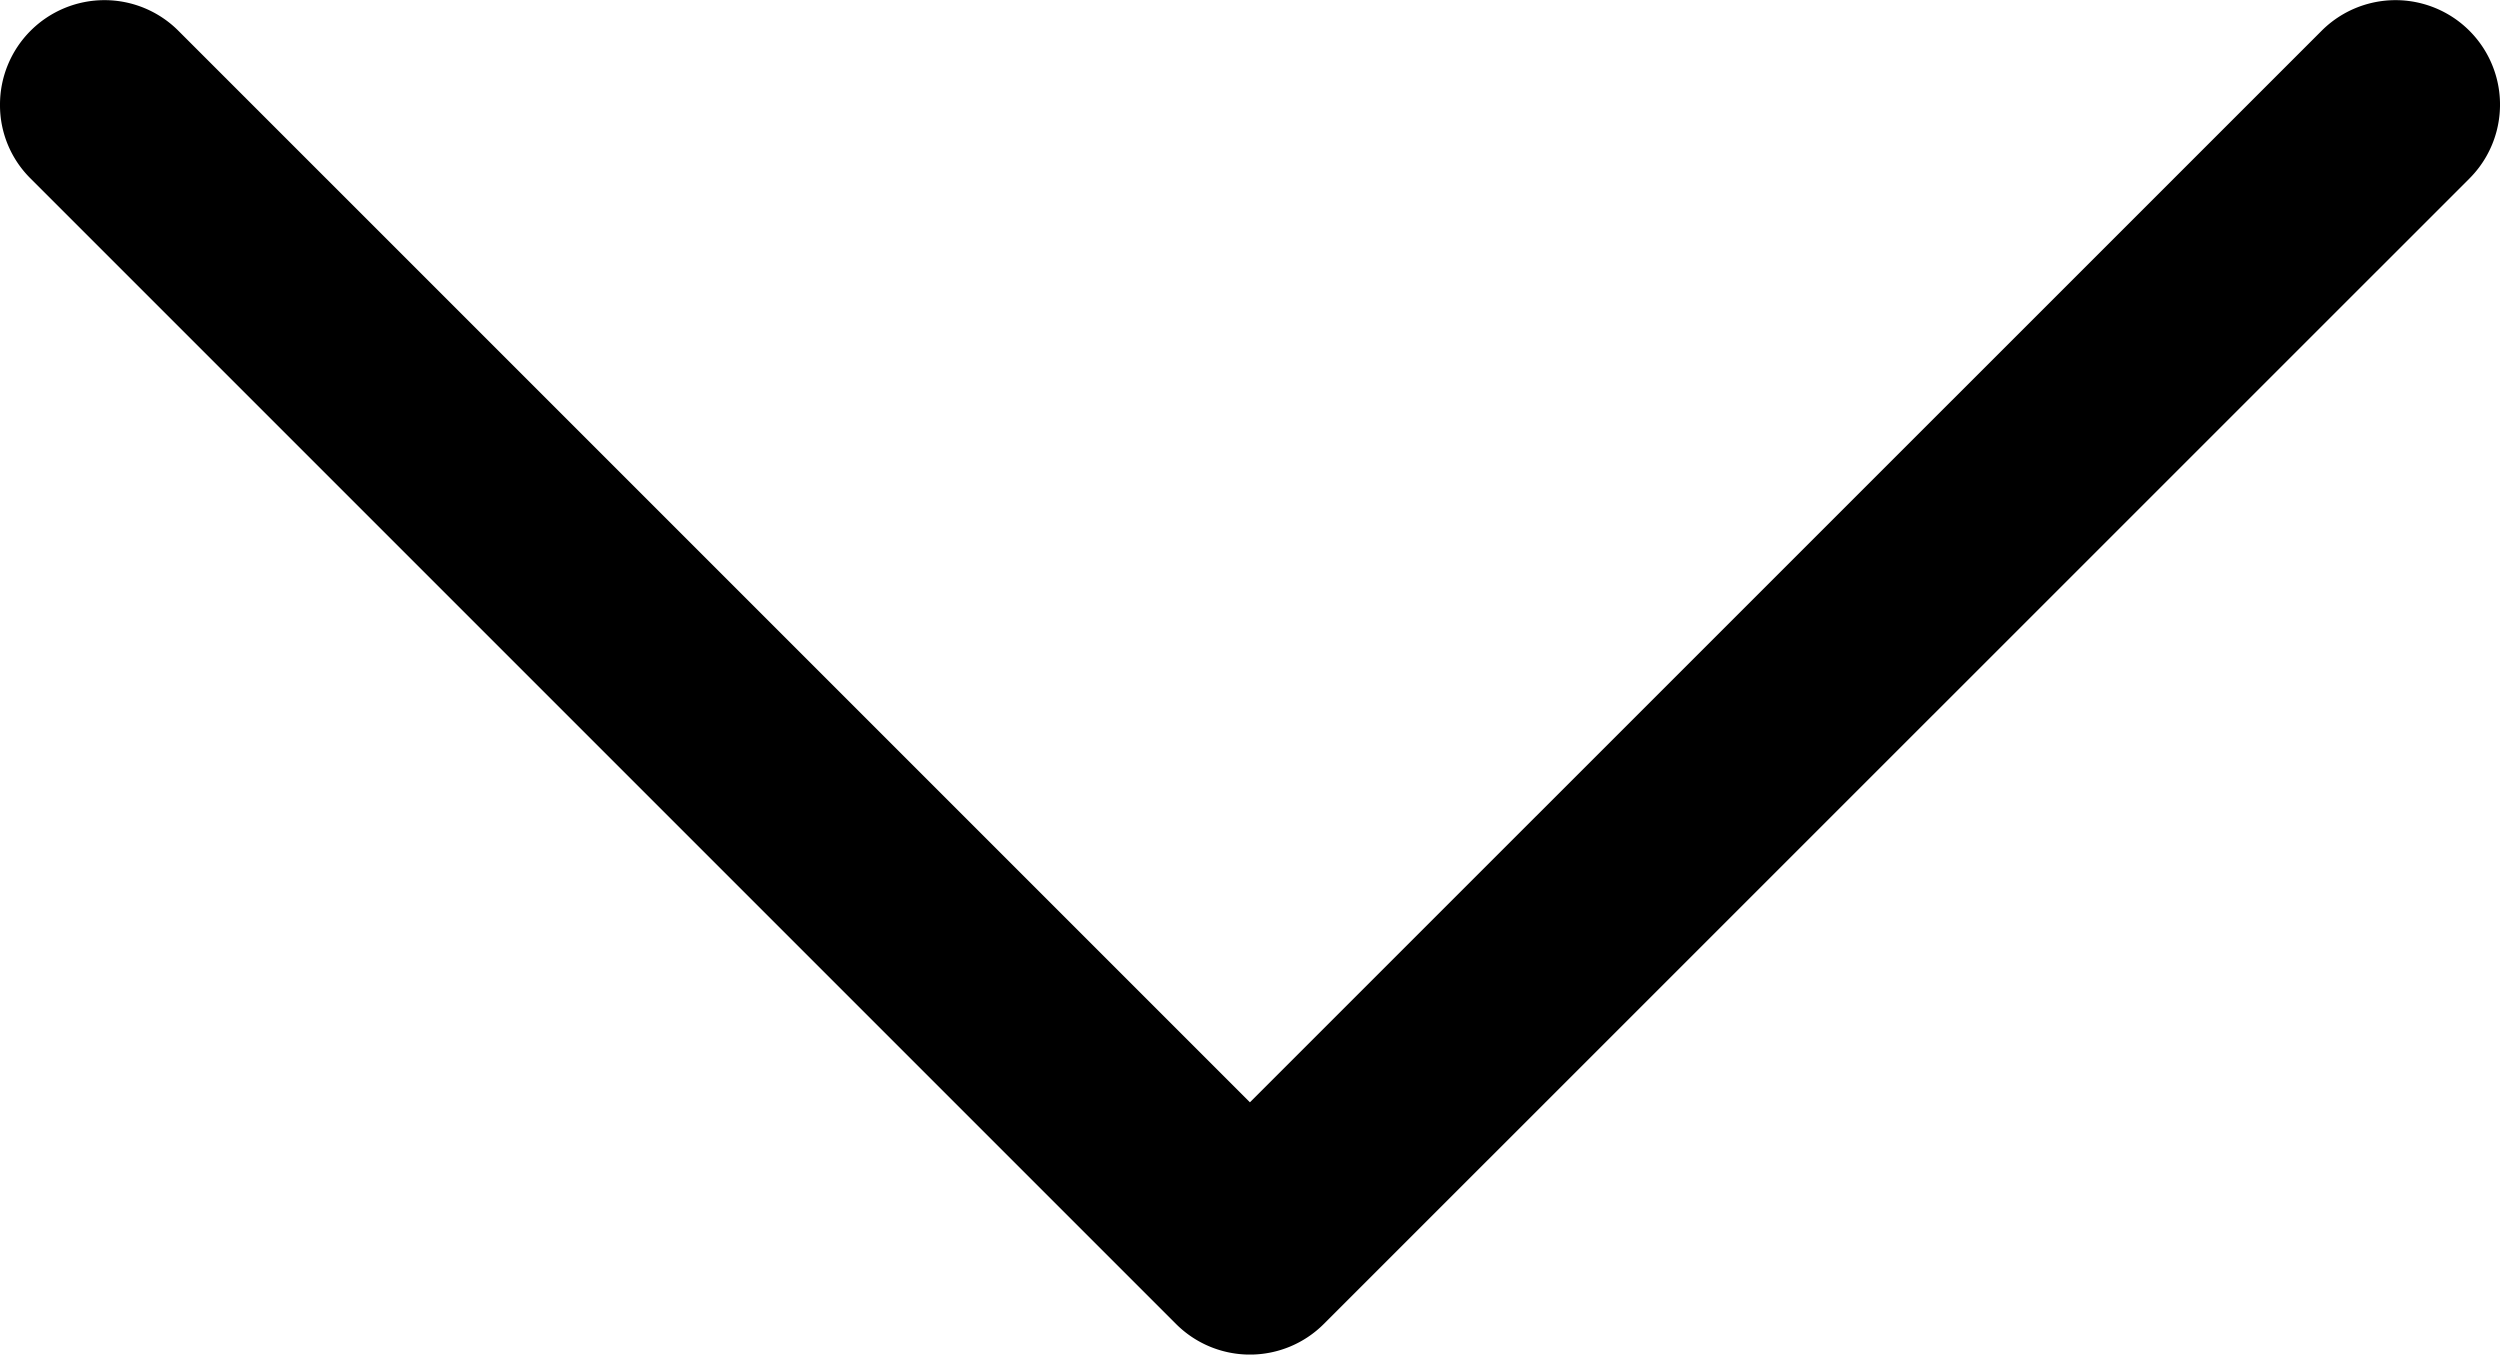 <svg xmlns="http://www.w3.org/2000/svg" width="14.549" height="7.883" viewBox="0 0 14.549 7.883"><g transform="translate(3841.222 -1126.841) rotate(90)"><path d="M1127.45,3841.222a.608.608,0,0,1-.43-1.038l6.236-6.236-6.236-6.237a.608.608,0,0,1,.86-.86l6.666,6.667a.608.608,0,0,1,0,.86l-6.666,6.666A.6.6,0,0,1,1127.45,3841.222Z"  /></g></svg>

